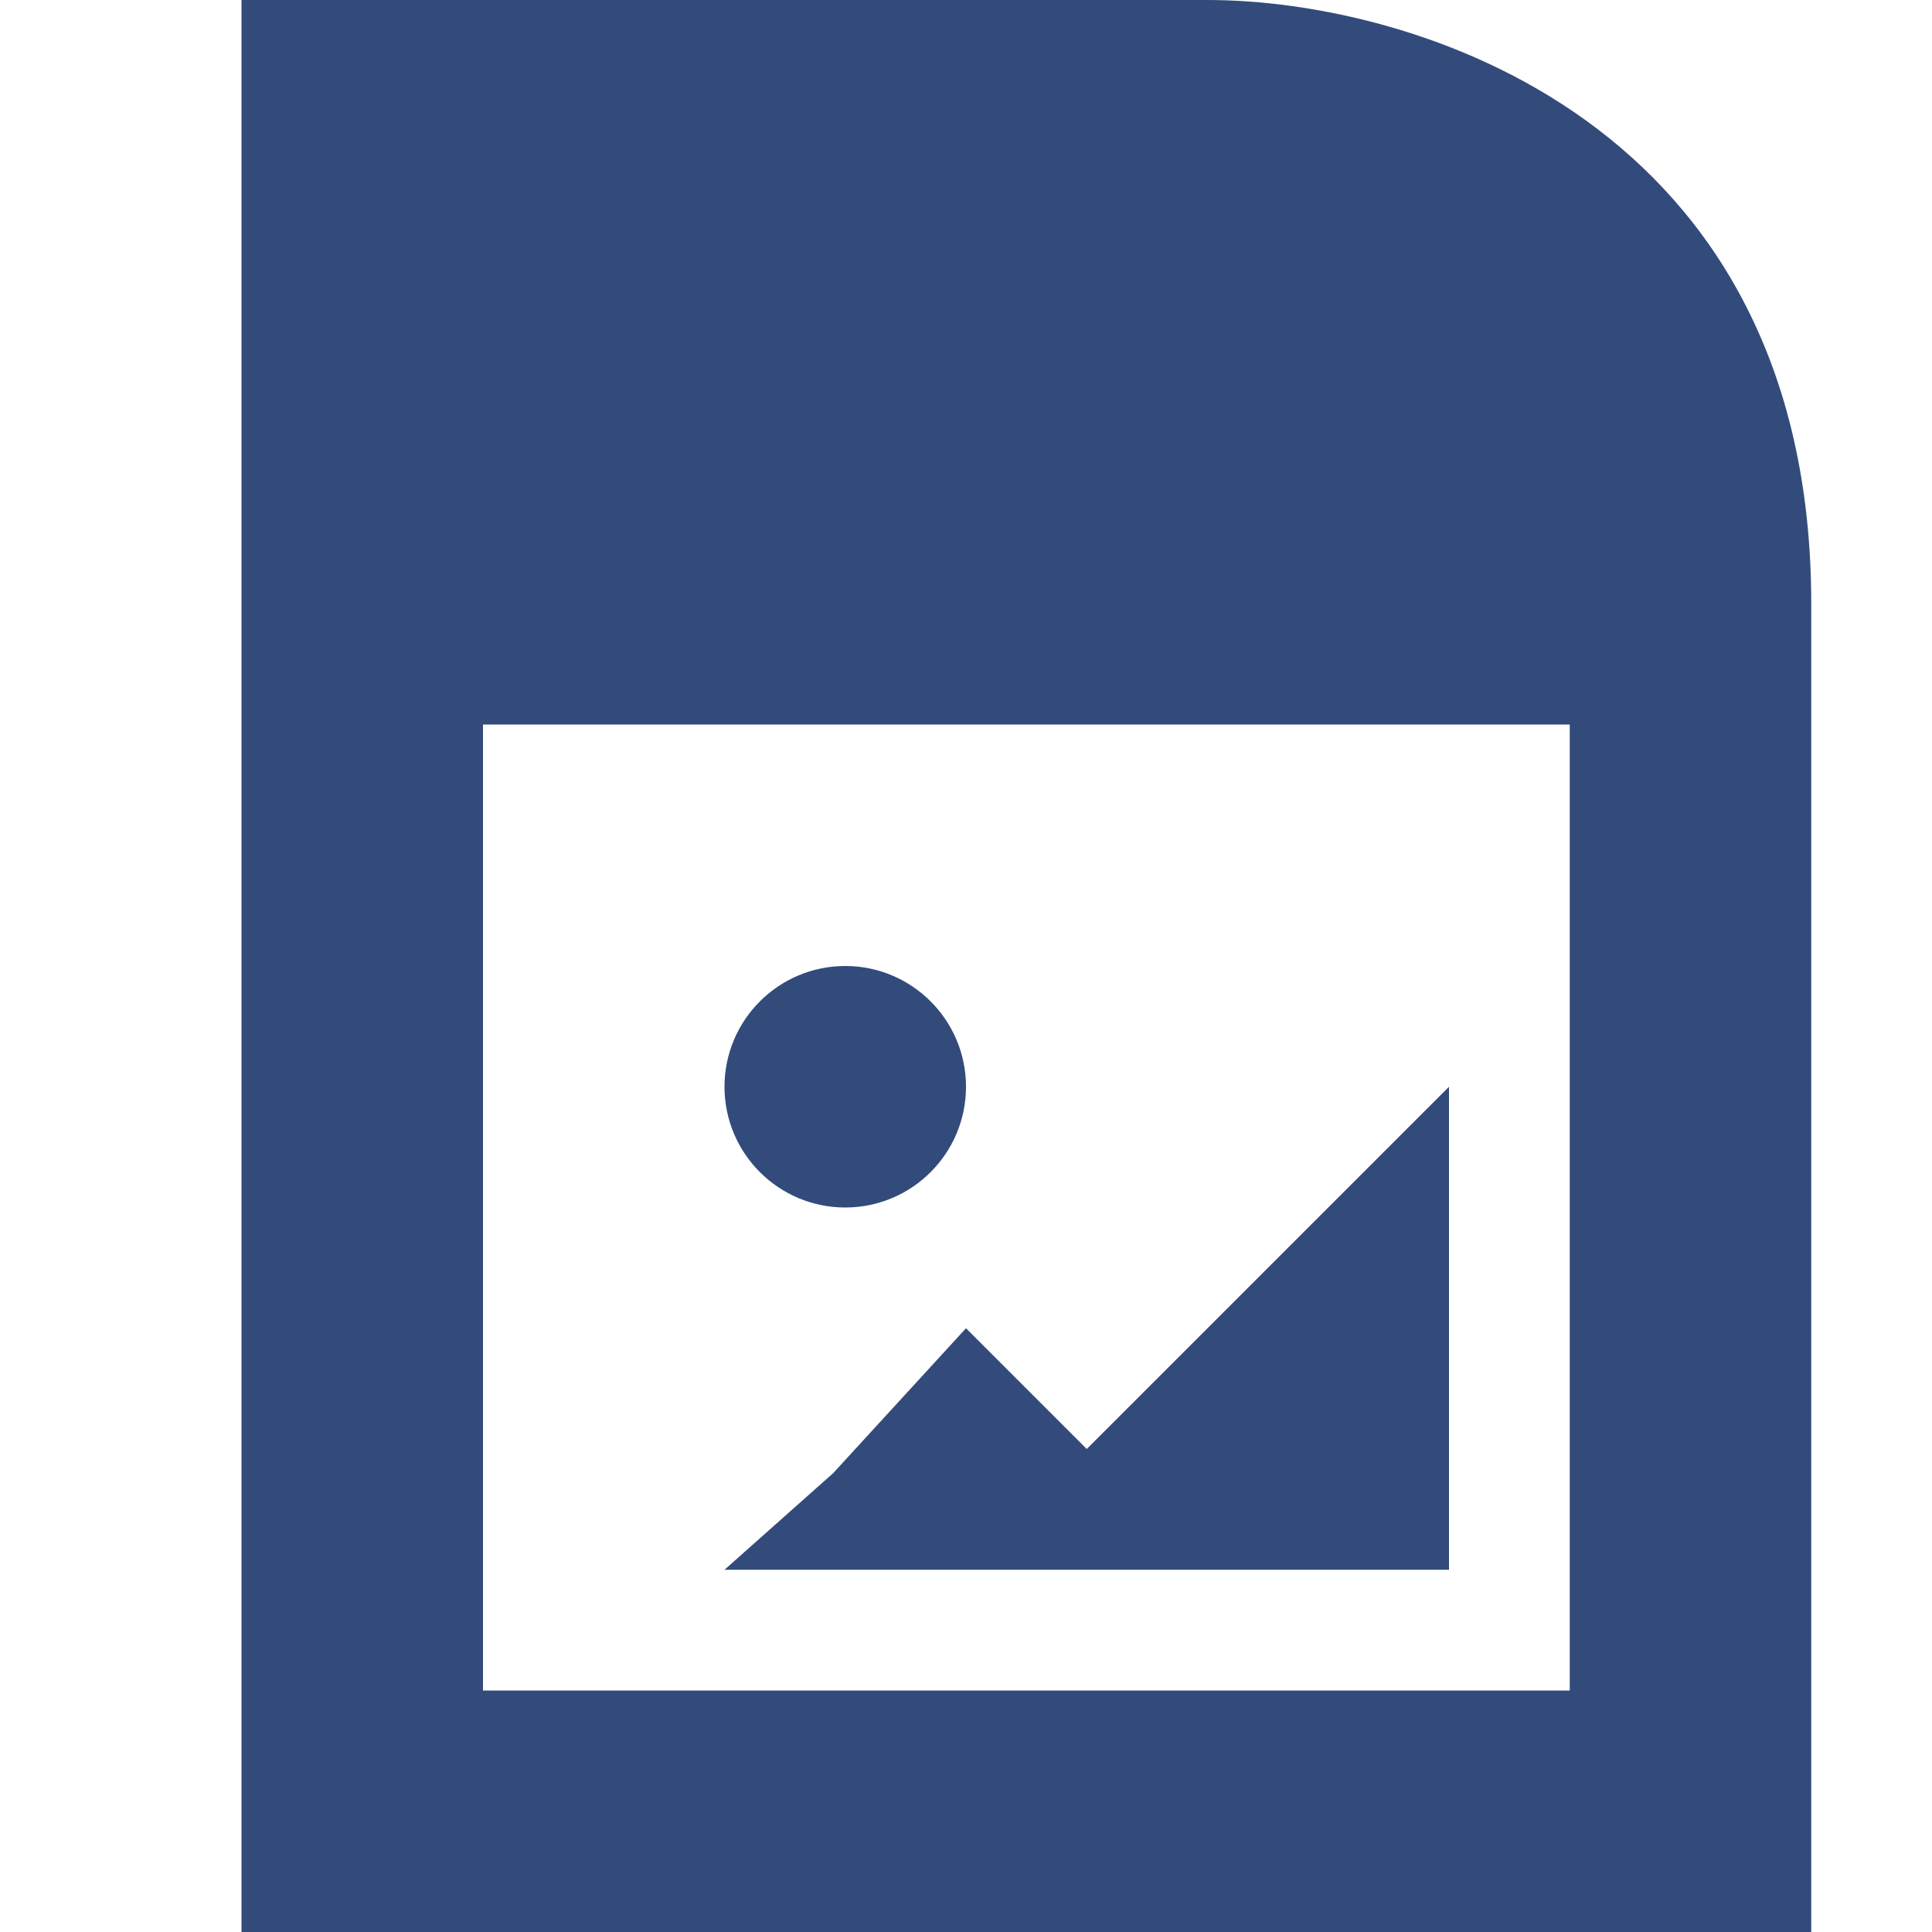 <svg width="16" height="16" viewBox="0 0 16 16" fill="none" xmlns="http://www.w3.org/2000/svg">
<path d="M7 10C7.552 10 8 9.552 8 9C8 8.448 7.552 8 7 8C6.448 8 6 8.448 6 9C6 9.552 6.448 10 7 10Z" fill="#324B7B"/>
<path d="M6.9 12.2L8 11L9 12L12 9V13H6L6.9 12.2Z" fill="#324B7B"/>
<path fill-rule="evenodd" clip-rule="evenodd" d="M10 0C11.7 0 15 1 15 5V16H2V0H10ZM4 14H13V6H4V14Z" fill="#324B7B"/>
</svg>
